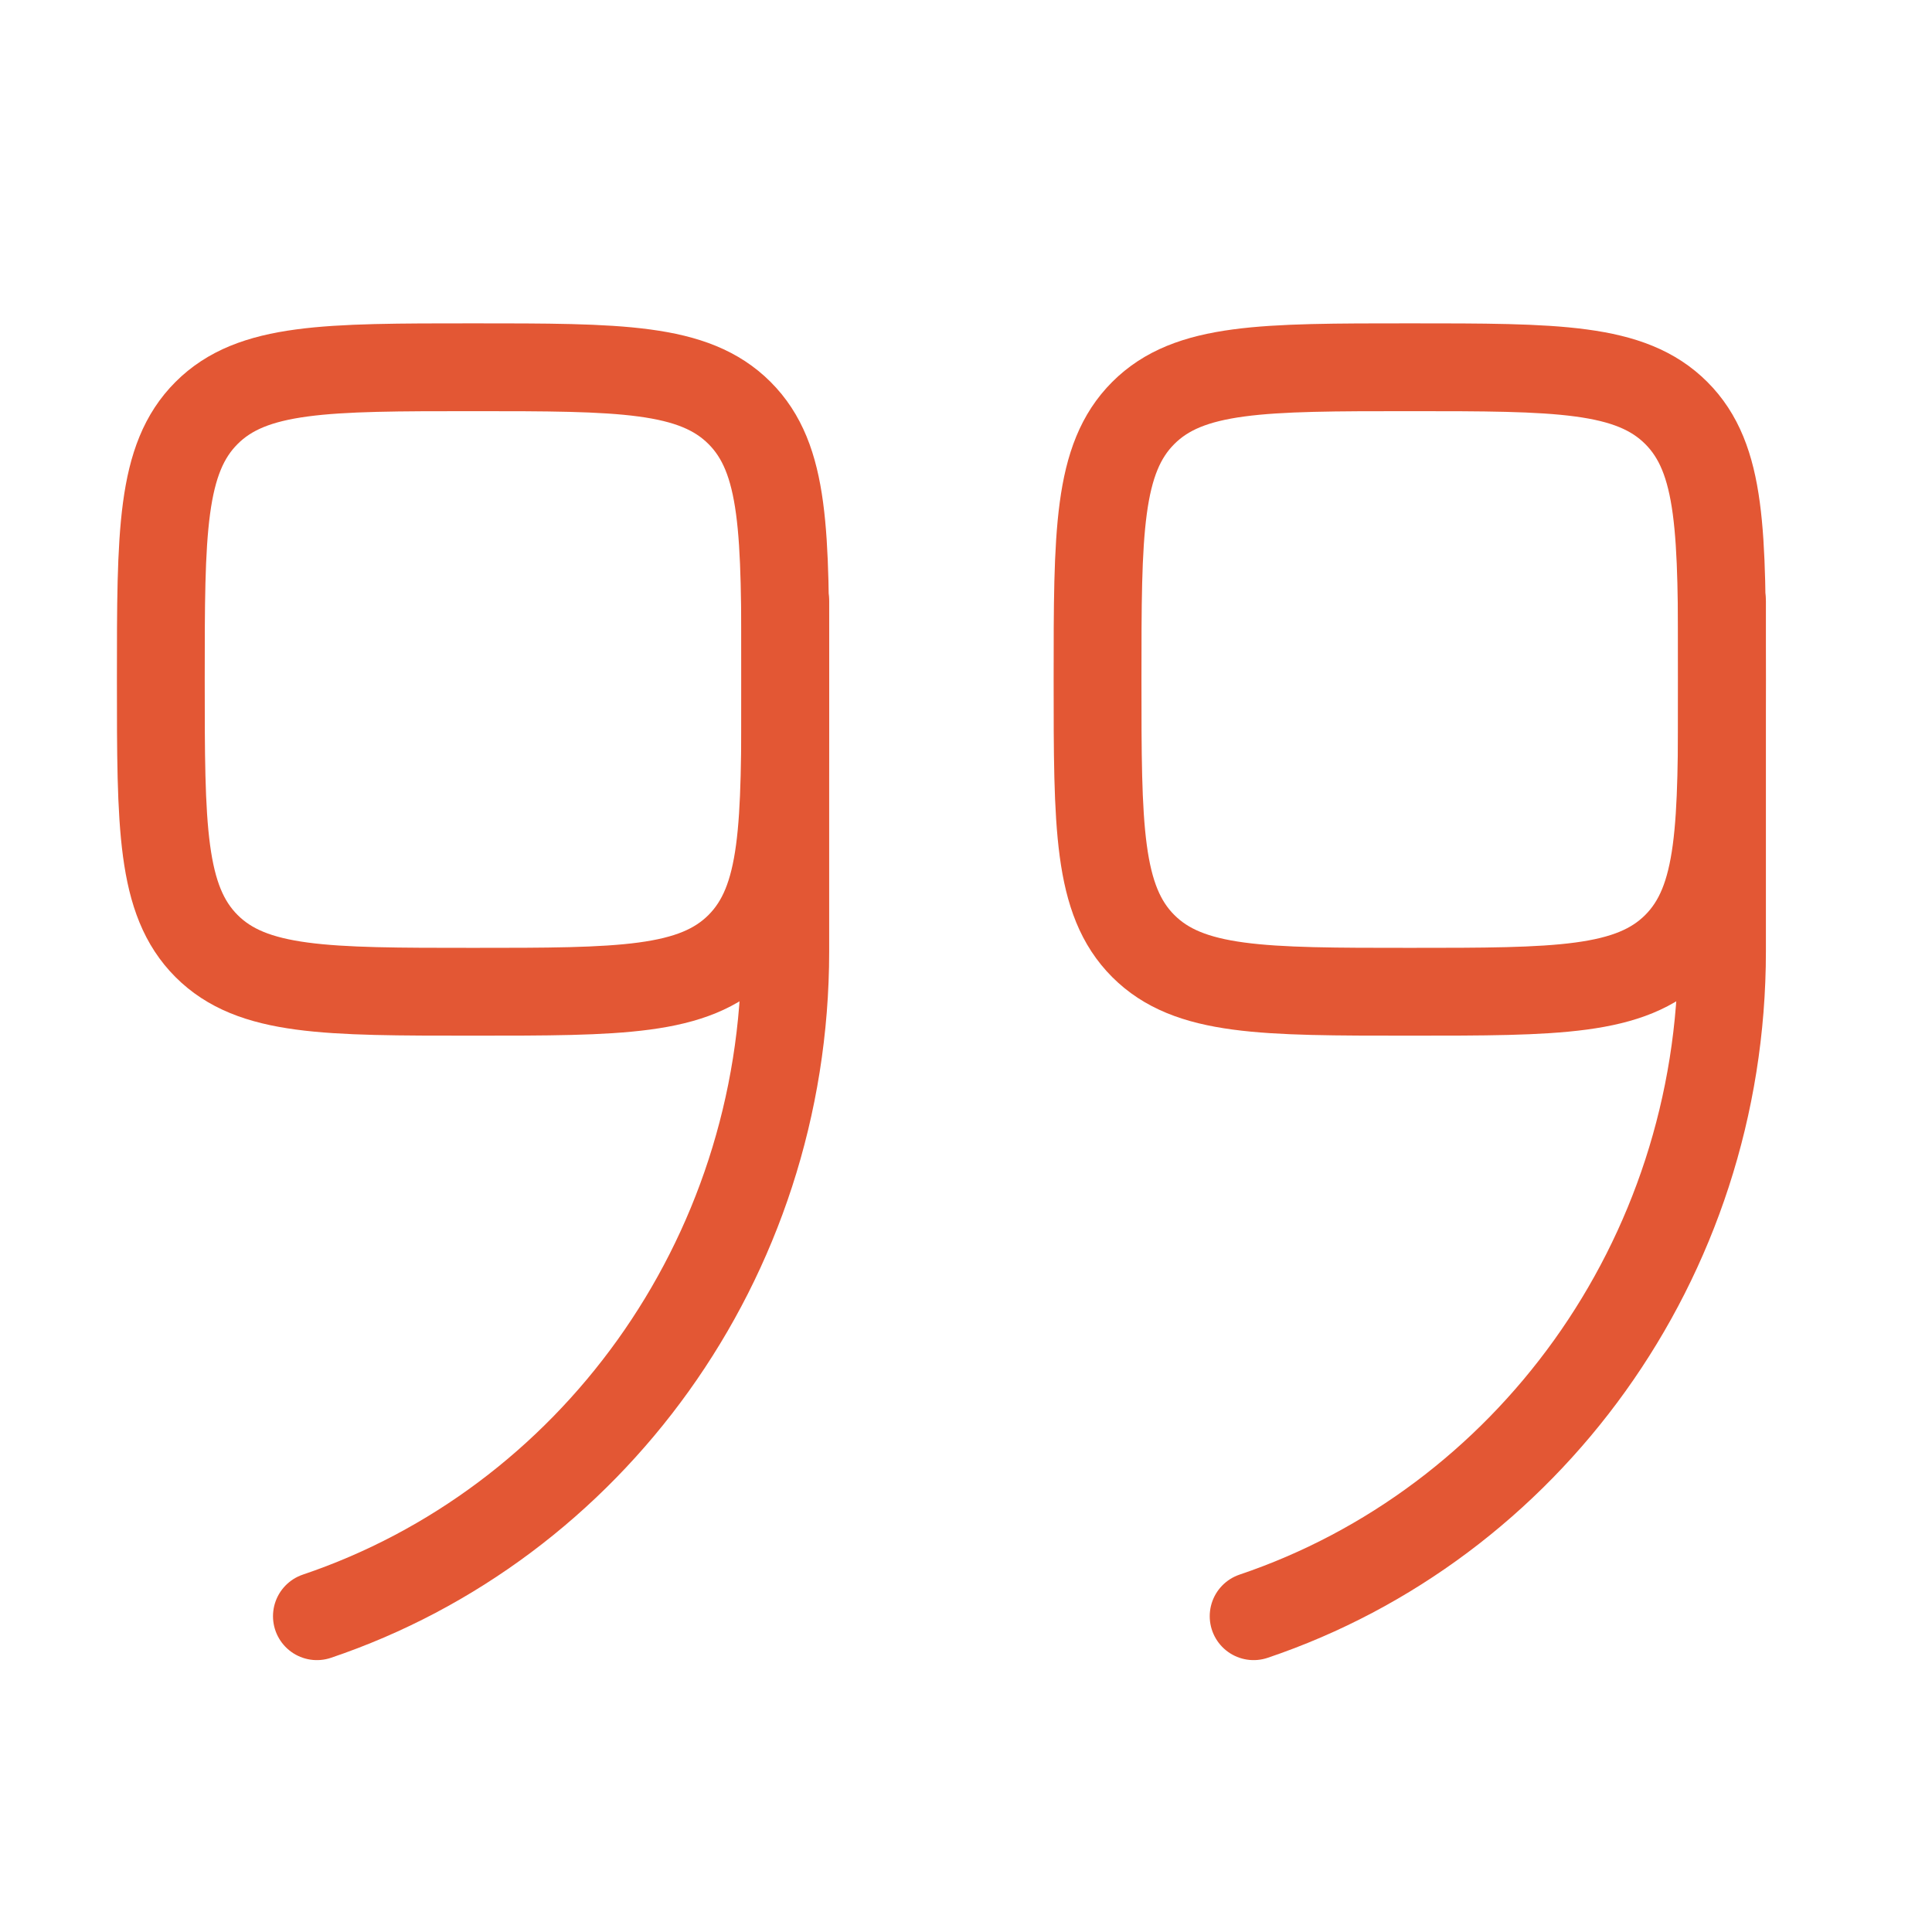 <svg width="33" height="33" viewBox="0 0 33 33" fill="none" xmlns="http://www.w3.org/2000/svg">
<g clip-path="url(#clip0_4_622)">
<g clip-path="url(#clip1_4_622)">
<path d="M13.413 11.606C13.413 14.12 13.413 15.377 12.632 16.159C11.851 16.94 10.594 16.94 8.08 16.94C5.566 16.94 4.309 16.94 3.528 16.159C2.747 15.377 2.747 14.12 2.747 11.606C2.747 9.092 2.747 7.835 3.528 7.054C4.309 6.273 5.566 6.273 8.08 6.273C10.594 6.273 11.851 6.273 12.632 7.054C13.413 7.835 13.413 9.092 13.413 11.606Z" stroke="#E35734" stroke-width="1.5"/>
<path d="M13.413 10.273V16.249C13.413 21.546 10.059 26.038 5.413 27.606" stroke="#E35734" stroke-width="1.5" stroke-linecap="round"/>
<path d="M29.413 11.606C29.413 14.12 29.413 15.377 28.632 16.159C27.851 16.94 26.594 16.94 24.08 16.94C21.566 16.94 20.309 16.94 19.528 16.159C18.747 15.377 18.747 14.12 18.747 11.606C18.747 9.092 18.747 7.835 19.528 7.054C20.309 6.273 21.566 6.273 24.08 6.273C26.594 6.273 27.851 6.273 28.632 7.054C29.413 7.835 29.413 9.092 29.413 11.606Z" stroke="#E35734" stroke-width="1.5"/>
<path d="M29.413 10.273V16.249C29.413 21.546 26.059 26.038 21.413 27.606" stroke="#E35734" stroke-width="1.5" stroke-linecap="round"/>
</g>
</g>
<defs>
<clipPath id="clip0_4_622">
<rect width="32" height="32" fill="white" transform="translate(0.08 0.94)"/>
</clipPath>
<clipPath id="clip1_4_622">
<rect width="32" height="32" fill="white" transform="translate(0.08 0.94)"/>
</clipPath>
</defs>
</svg>
